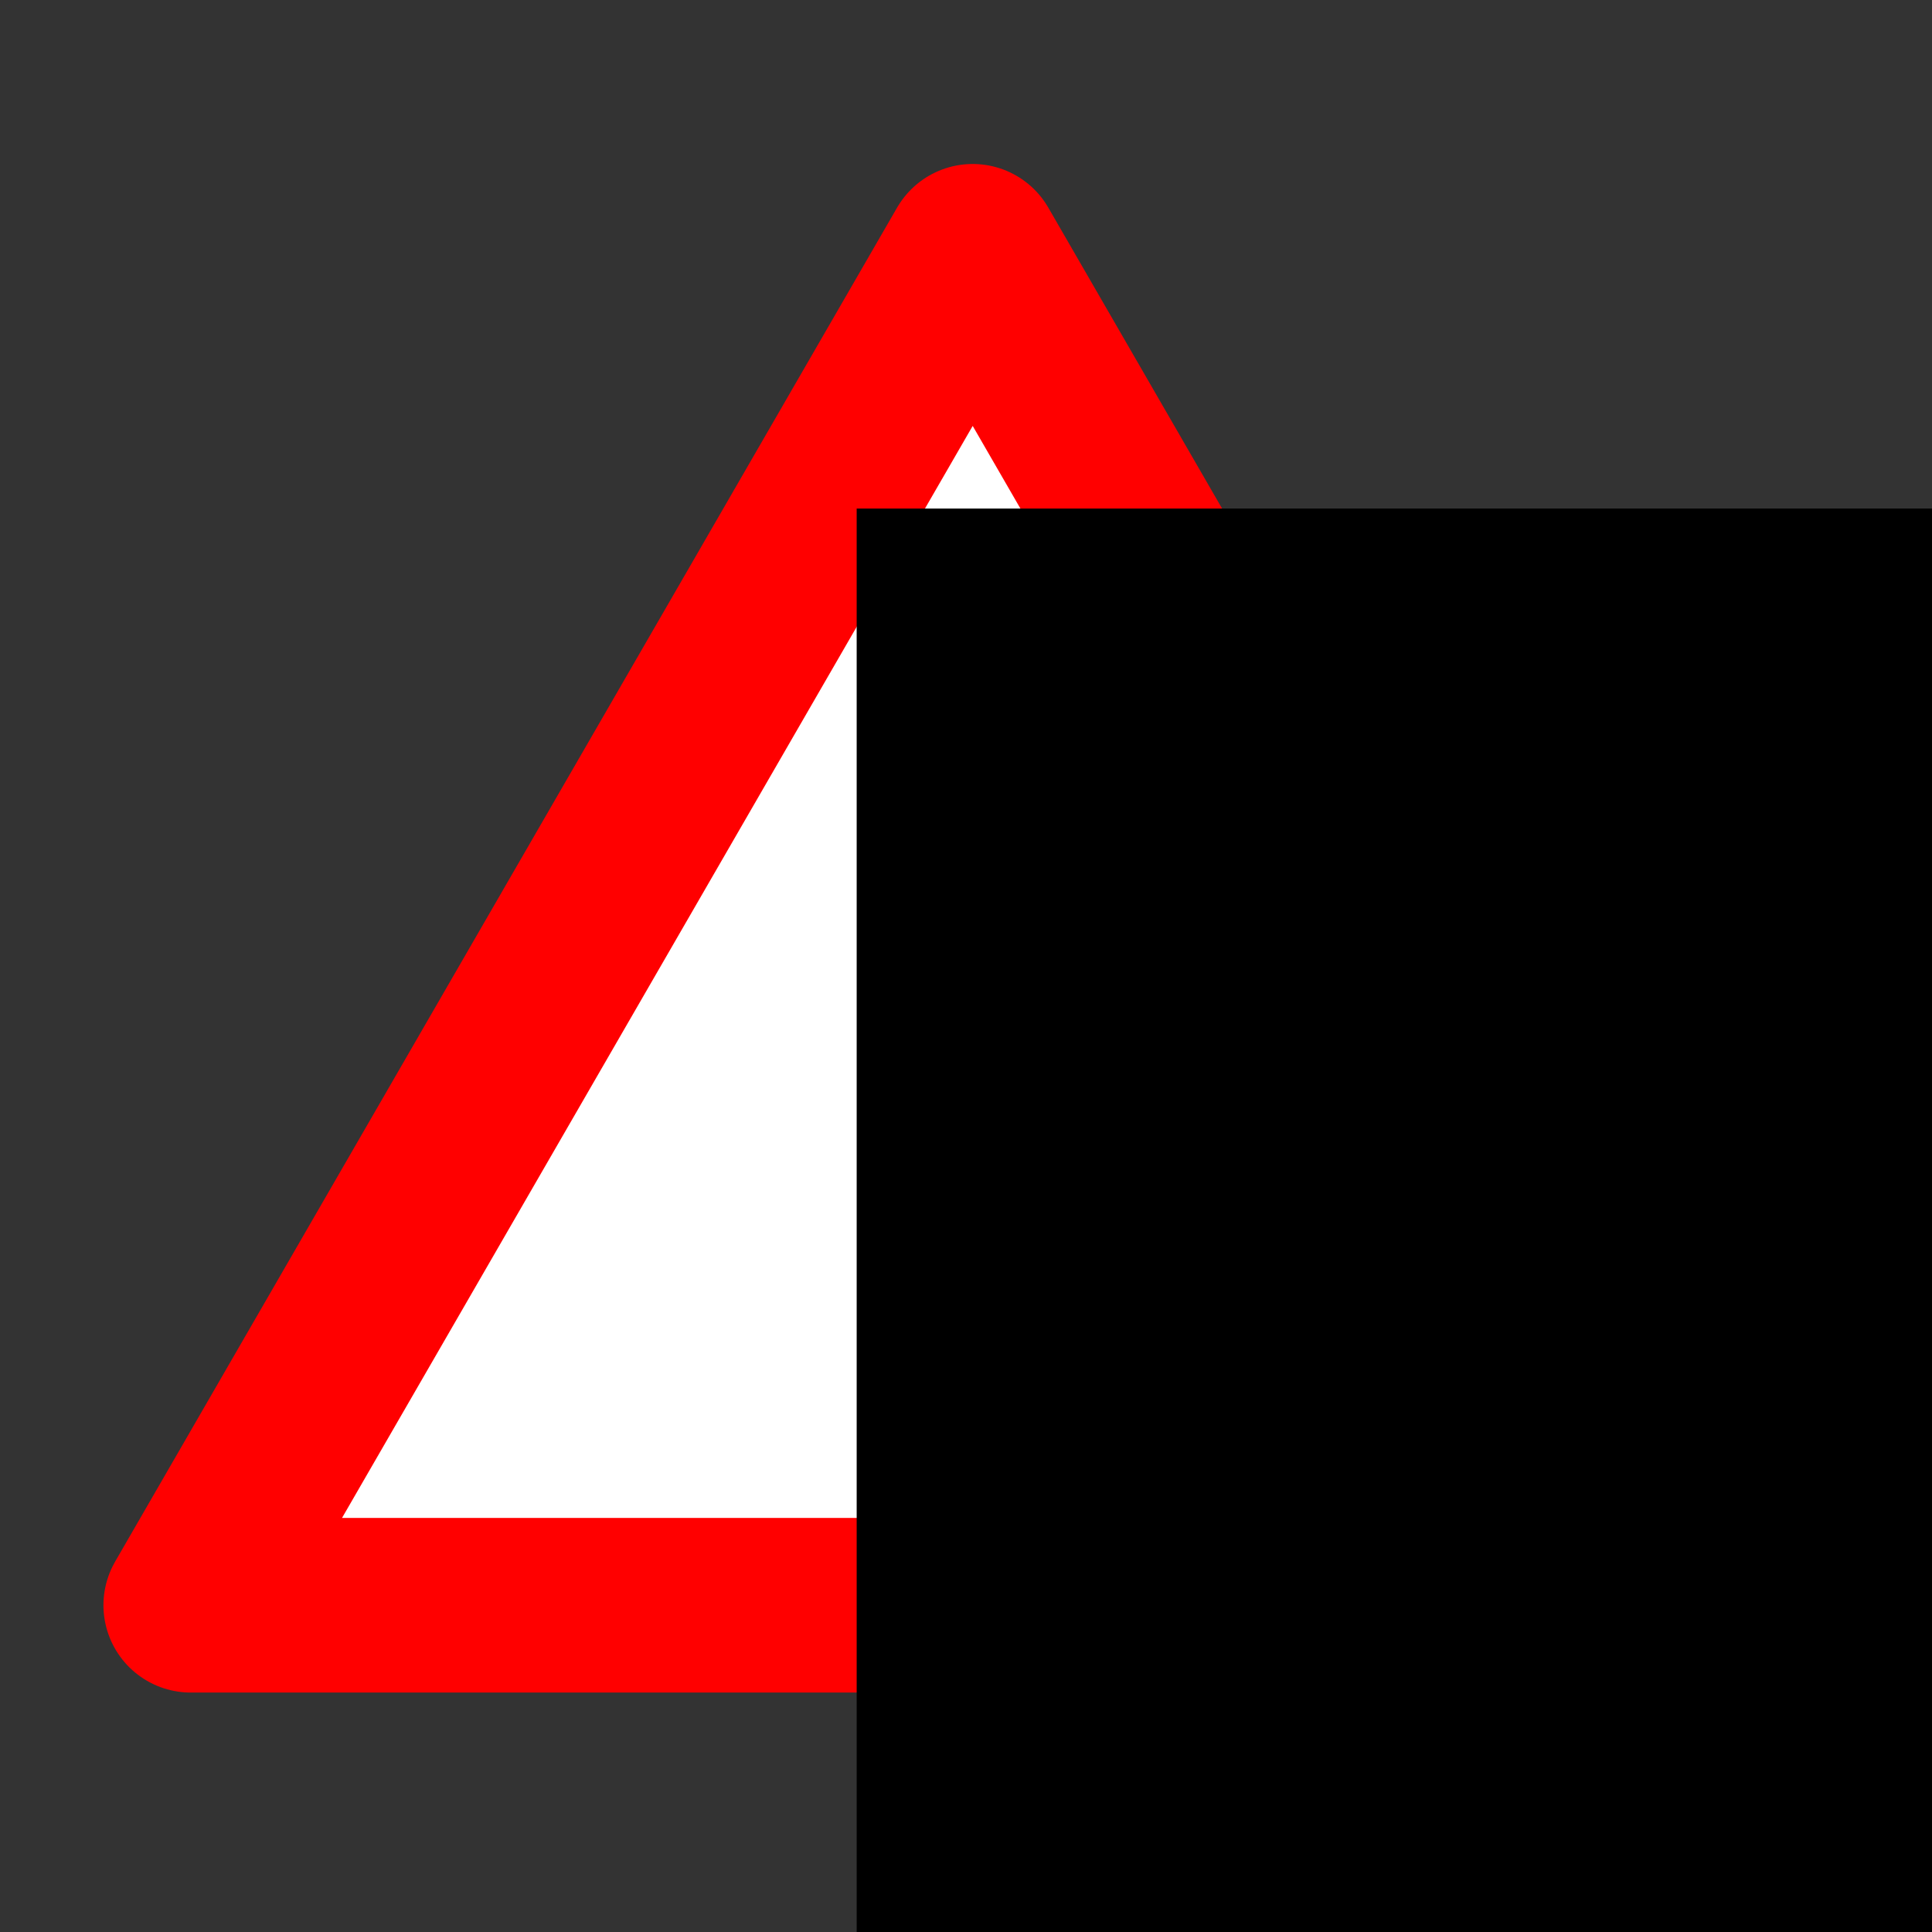 <?xml version="1.0" encoding="UTF-8" standalone="no"?>
<!-- Created with Inkscape (http://www.inkscape.org/) -->

<svg
   xmlns:dc="http://purl.org/dc/elements/1.1/"
   xmlns:cc="http://creativecommons.org/ns#"
   xmlns:rdf="http://www.w3.org/1999/02/22-rdf-syntax-ns#"
   xmlns:svg="http://www.w3.org/2000/svg"
   xmlns="http://www.w3.org/2000/svg"
   xmlns:sodipodi="http://sodipodi.sourceforge.net/DTD/sodipodi-0.dtd"
   xmlns:inkscape="http://www.inkscape.org/namespaces/inkscape"
   width="24"
   height="24"
   viewBox="0 0 6.35 6.35"
   version="1.1"
   id="svg8"
   inkscape:version="0.92.3 (2405546, 2018-03-11)"
   sodipodi:docname="WarningSign.svg"
   inkscape:export-filename="C:\Users\Administrateur.000\Documents\JJazzLab\src\JJazzLab-X\Graphics\Warning-48x48.png"
   inkscape:export-xdpi="192"
   inkscape:export-ydpi="192">
  <rect x="0" y="0" width="6.35" height="6.35" fill="#333333" stroke="none"/>
  <defs
     id="defs2" />
  <sodipodi:namedview
     id="base"
     pagecolor="#ffffff"
     bordercolor="#666666"
     borderopacity="1.0"
     inkscape:pageopacity="0.0"
     inkscape:pageshadow="2"
     inkscape:zoom="10.24"
     inkscape:cx="8.0631321"
     inkscape:cy="3.3782492"
     inkscape:document-units="mm"
     inkscape:current-layer="layer1"
     showgrid="false"
     showguides="true"
     inkscape:guide-bbox="true"
     inkscape:window-width="1920"
     inkscape:window-height="1017"
     inkscape:window-x="-8"
     inkscape:window-y="-8"
     inkscape:window-maximized="1"
     units="px"
     inkscape:pagecheckerboard="true">
    <sodipodi:guide
       position="45.877,248.897"
       orientation="1,0"
       id="guide819"
       inkscape:locked="false" />
  </sodipodi:namedview>
  <g
     inkscape:label="Layer 1"
     inkscape:groupmode="layer"
     id="layer1"
     transform="translate(0,-290.65)">
    <g
       id="g845">
      <g
         id="g837">
        <path
           sodipodi:type="star"
           style="opacity:1;vector-effect:none;fill:#ffffff;fill-opacity:1;stroke:#ff0000;stroke-width:0.574;stroke-linecap:round;stroke-linejoin:round;stroke-miterlimit:4;stroke-dasharray:none;stroke-dashoffset:0;stroke-opacity:1"
           id="path822"
           sodipodi:sides="3"
           sodipodi:cx="3.1973159"
           sodipodi:cy="294.44215"
           sodipodi:r1="2.9671388"
           sodipodi:r2="1.4835694"
           sodipodi:arg1="0.52359878"
           sodipodi:arg2="1.5707963"
           inkscape:flatsided="false"
           inkscape:rounded="0"
           inkscape:randomized="0"
           d="m 5.767,295.926 -2.57,0 -2.57,0 1.285,-2.225 1.285,-2.225 1.285,2.225 z"
           inkscape:transform-center-y="-0.74178471" />
        <flowRoot
           xml:space="preserve"
           id="flowRoot824"
           style="font-style:normal;font-variant:normal;font-weight:normal;font-stretch:condensed;font-size:40px;line-height:1.25;font-family:Impact;-inkscape-font-specification:'Impact, Condensed';font-variant-ligatures:normal;font-variant-caps:normal;font-variant-numeric:normal;font-feature-settings:normal;text-align:start;letter-spacing:0px;word-spacing:0px;writing-mode:lr-tb;text-anchor:start;fill:#000000;fill-opacity:1;stroke:none"
           transform="matrix(0.064,0,0,0.076,2.197,294.591)"><flowRegion
             id="flowRegion826"><rect
               id="rect828"
               width="197.769"
               height="125.677"
               x="9.667"
               y="-29.862" /></flowRegion><flowPara
             id="flowPara830">!</flowPara></flowRoot>      </g>
    </g>
  </g>
</svg>
